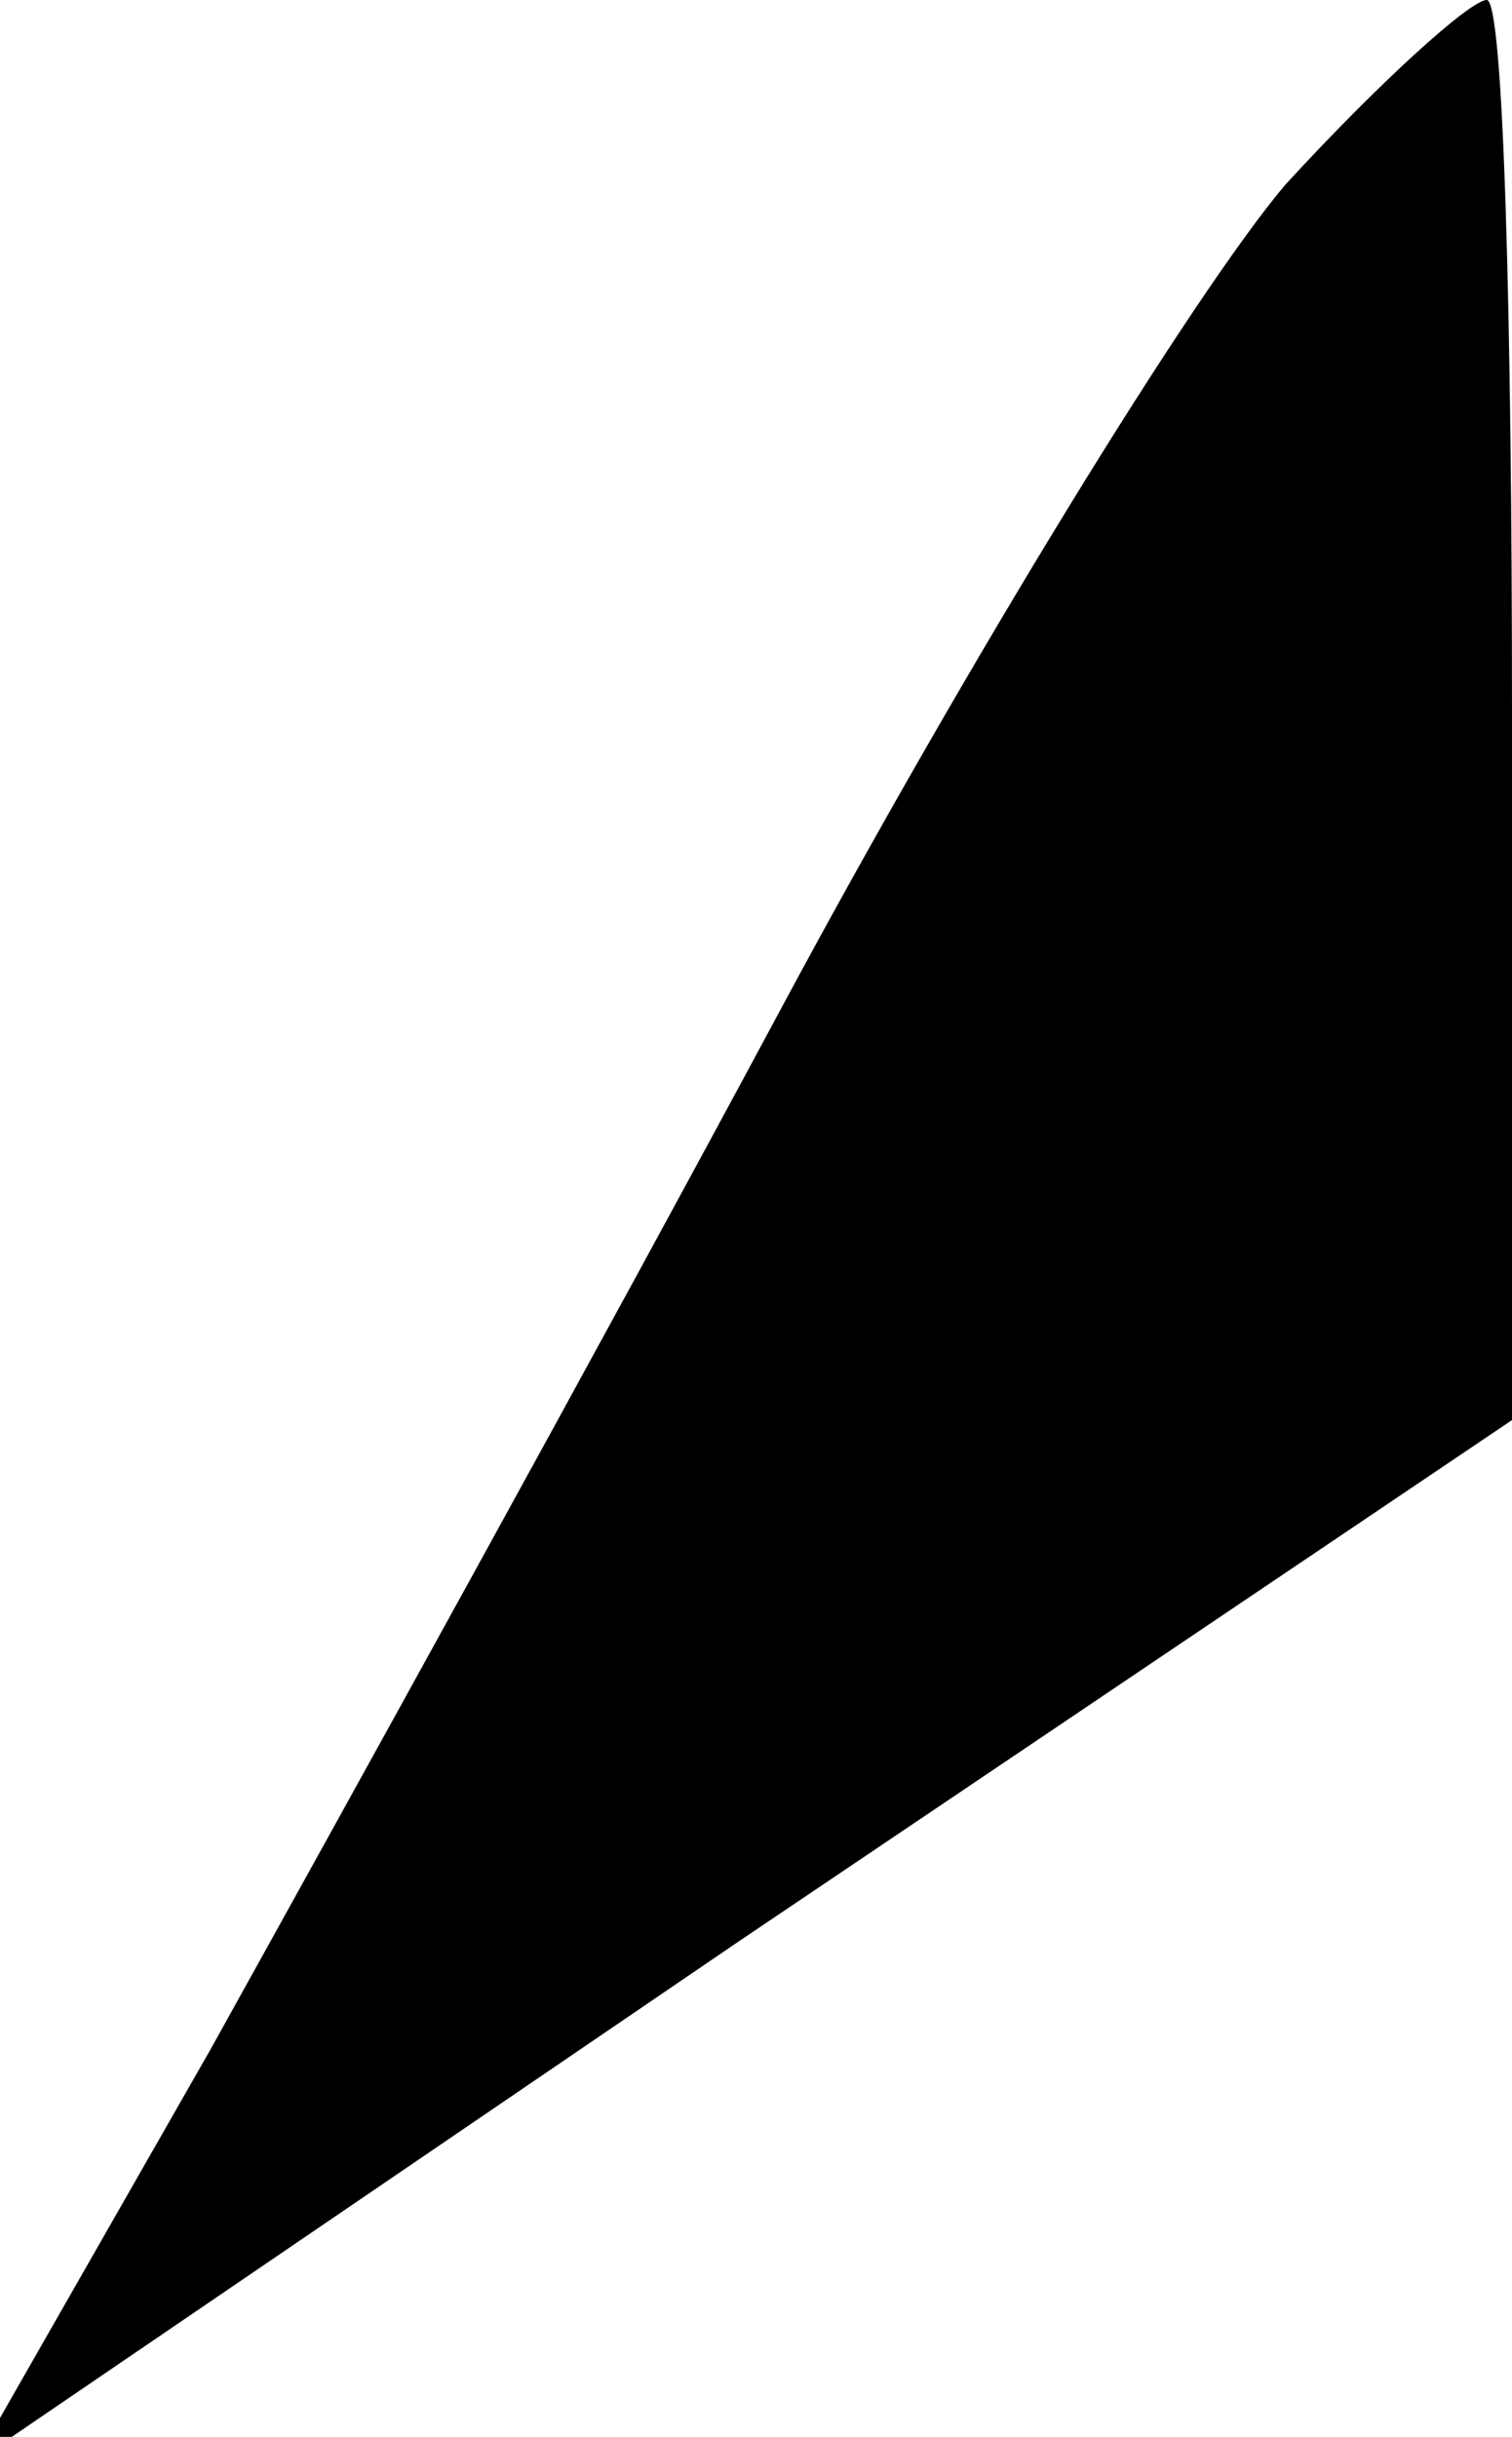 <?xml version="1.0" standalone="no"?>
<!DOCTYPE svg PUBLIC "-//W3C//DTD SVG 20010904//EN"
 "http://www.w3.org/TR/2001/REC-SVG-20010904/DTD/svg10.dtd">
<svg version="1.0" xmlns="http://www.w3.org/2000/svg"
 width="18pt" height="29pt" viewBox="0 0 18 29"
 preserveAspectRatio="xMidYMid meet">
<g transform="translate(0,29) scale(0.1,-0.1)"
fill="#000000" stroke="none">
<path fill="#000000" stroke="none" d="M153 268 c-11 -13 -38 -57 -60 -98 -22
-41 -53 -97 -68 -124 l-28 -49 91 62 92 62 0 84 c0 47 -1 85 -3 85 -2 0 -13
-10 -24 -22z"/>
</g>
</svg>
